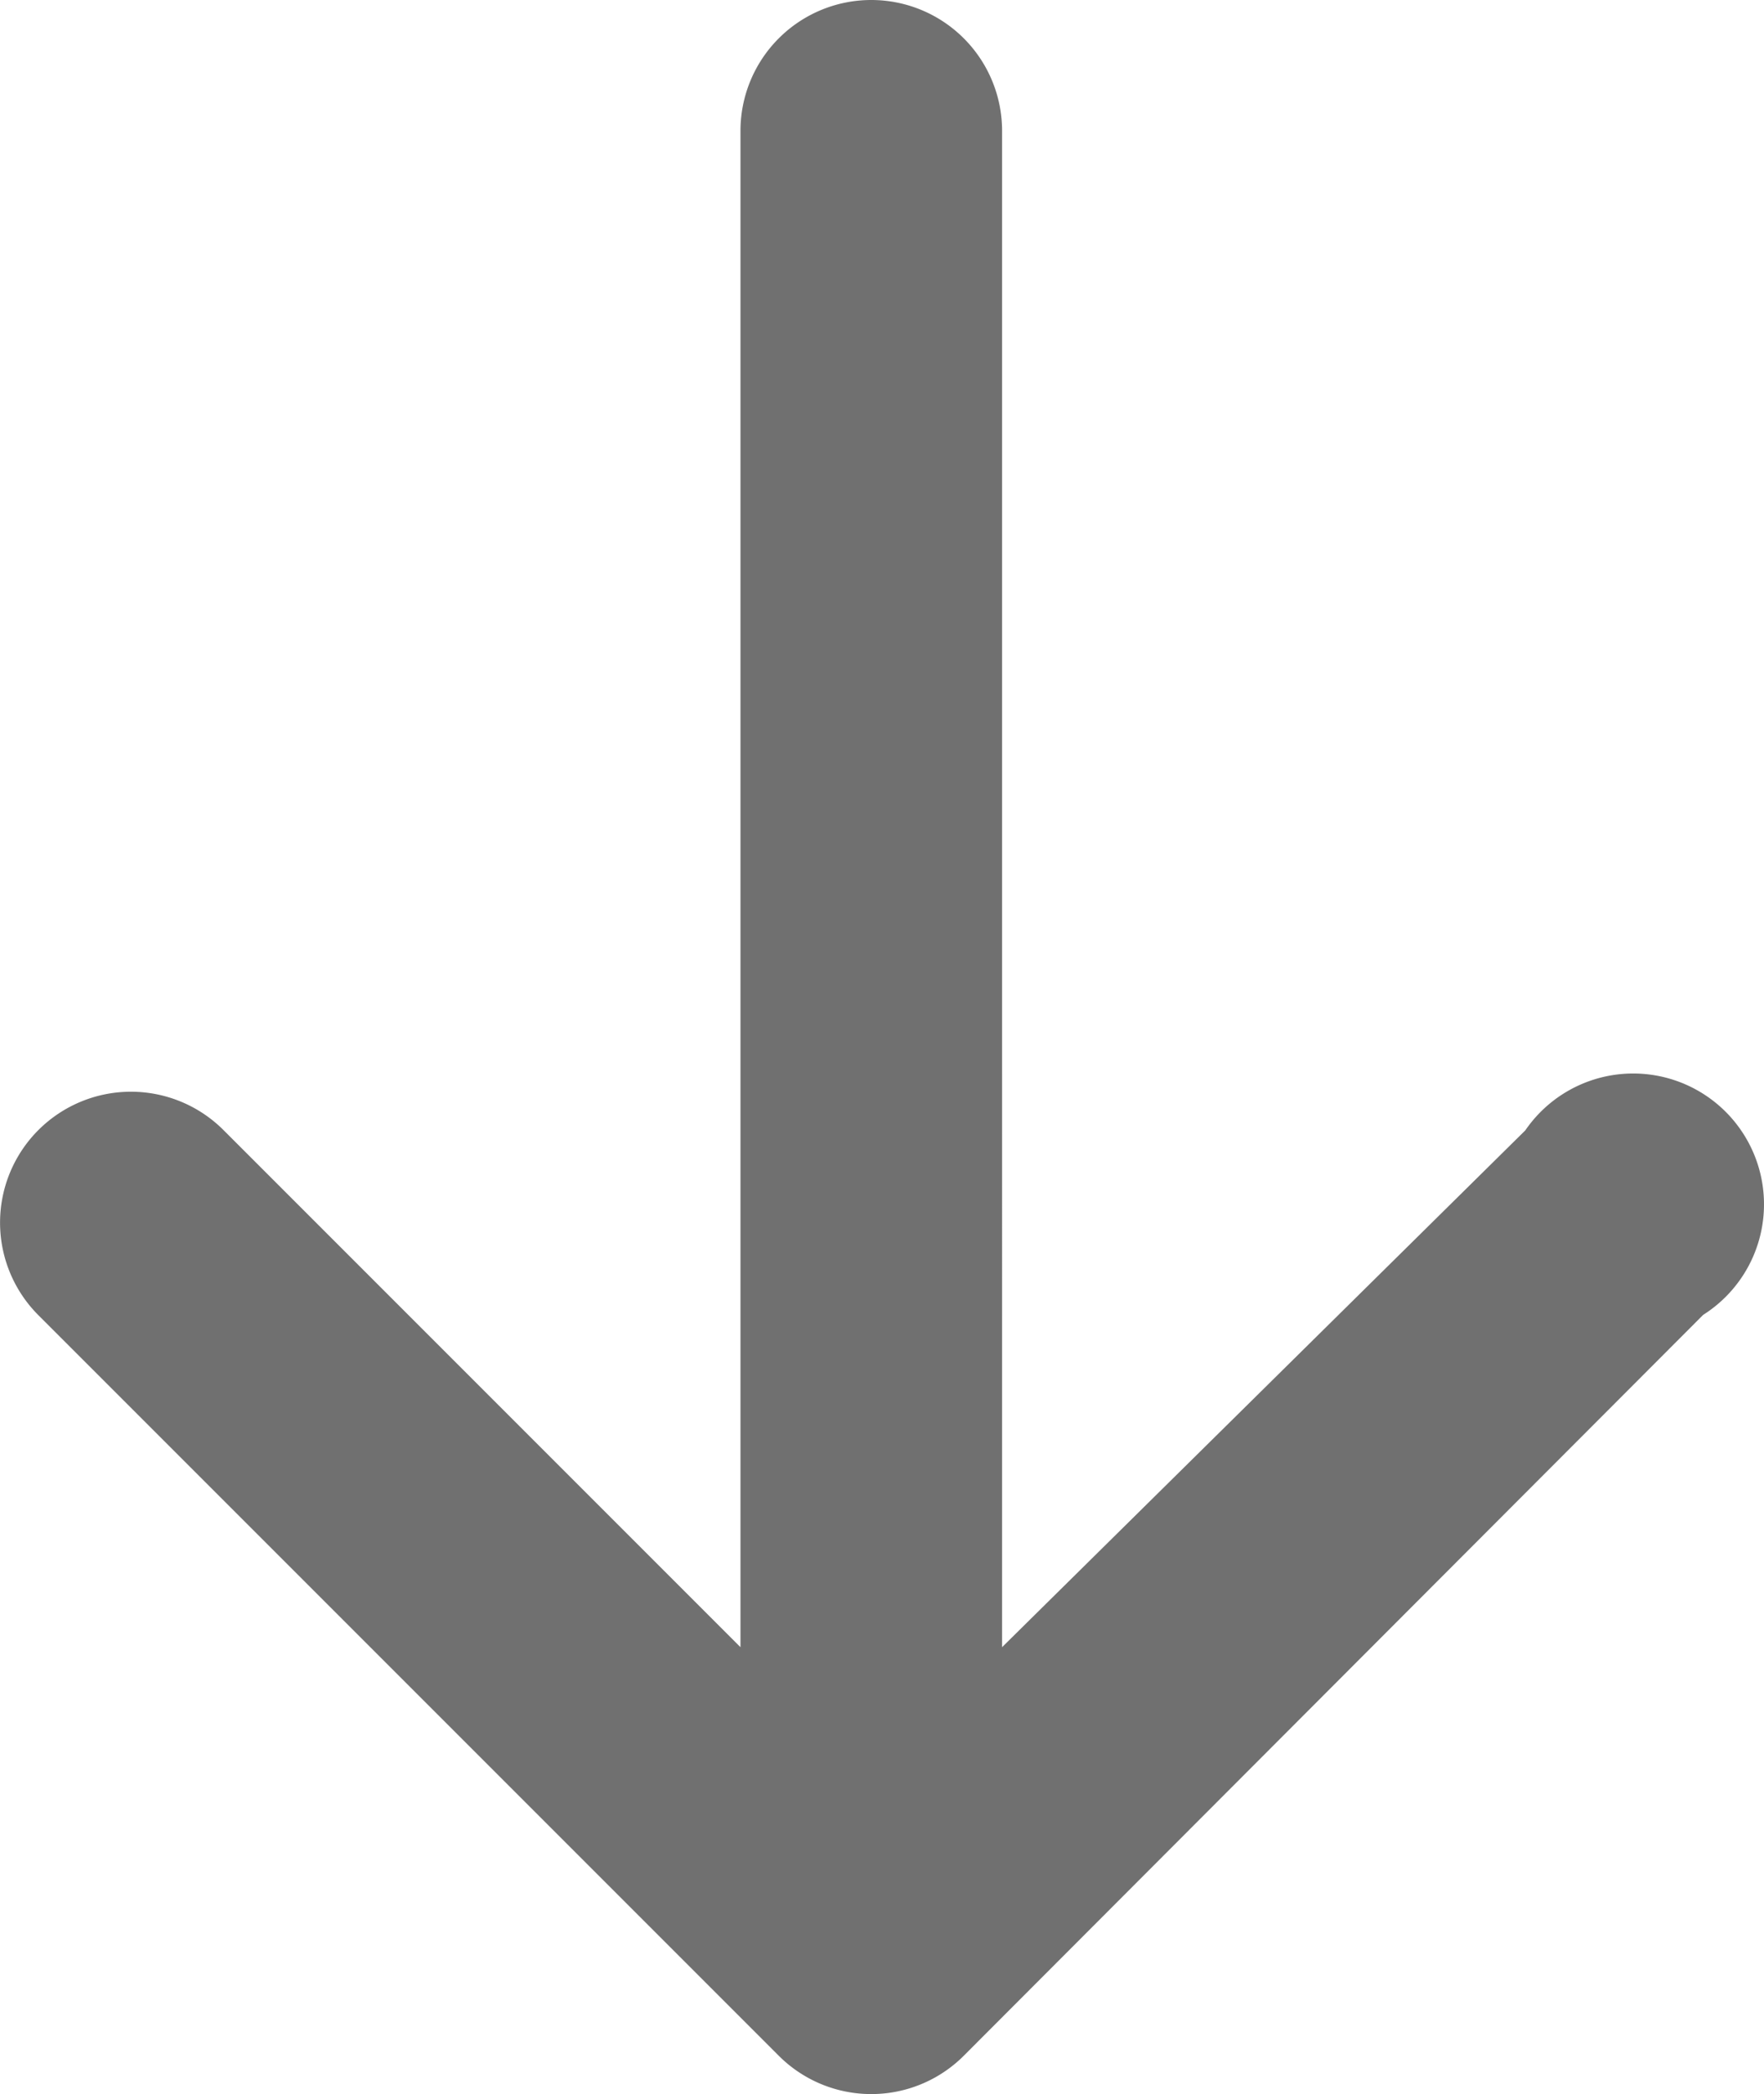 <svg xmlns="http://www.w3.org/2000/svg" width="13.486" height="16.006" viewBox="0 0 13.486 16.006"><defs><style>.a{fill:#707070;}</style></defs><path class="a" d="M5.63,12.05l5.66,5.66a1,1,0,0,0,1.42,0l5.65-5.66A1,1,0,1,0,17,10.64l-4,3.95V3a1,1,0,1,0-2,0V14.59L7.05,10.64a1,1,0,0,0-1.42,1.41Z" transform="translate(-5.339 -2)"/></svg>